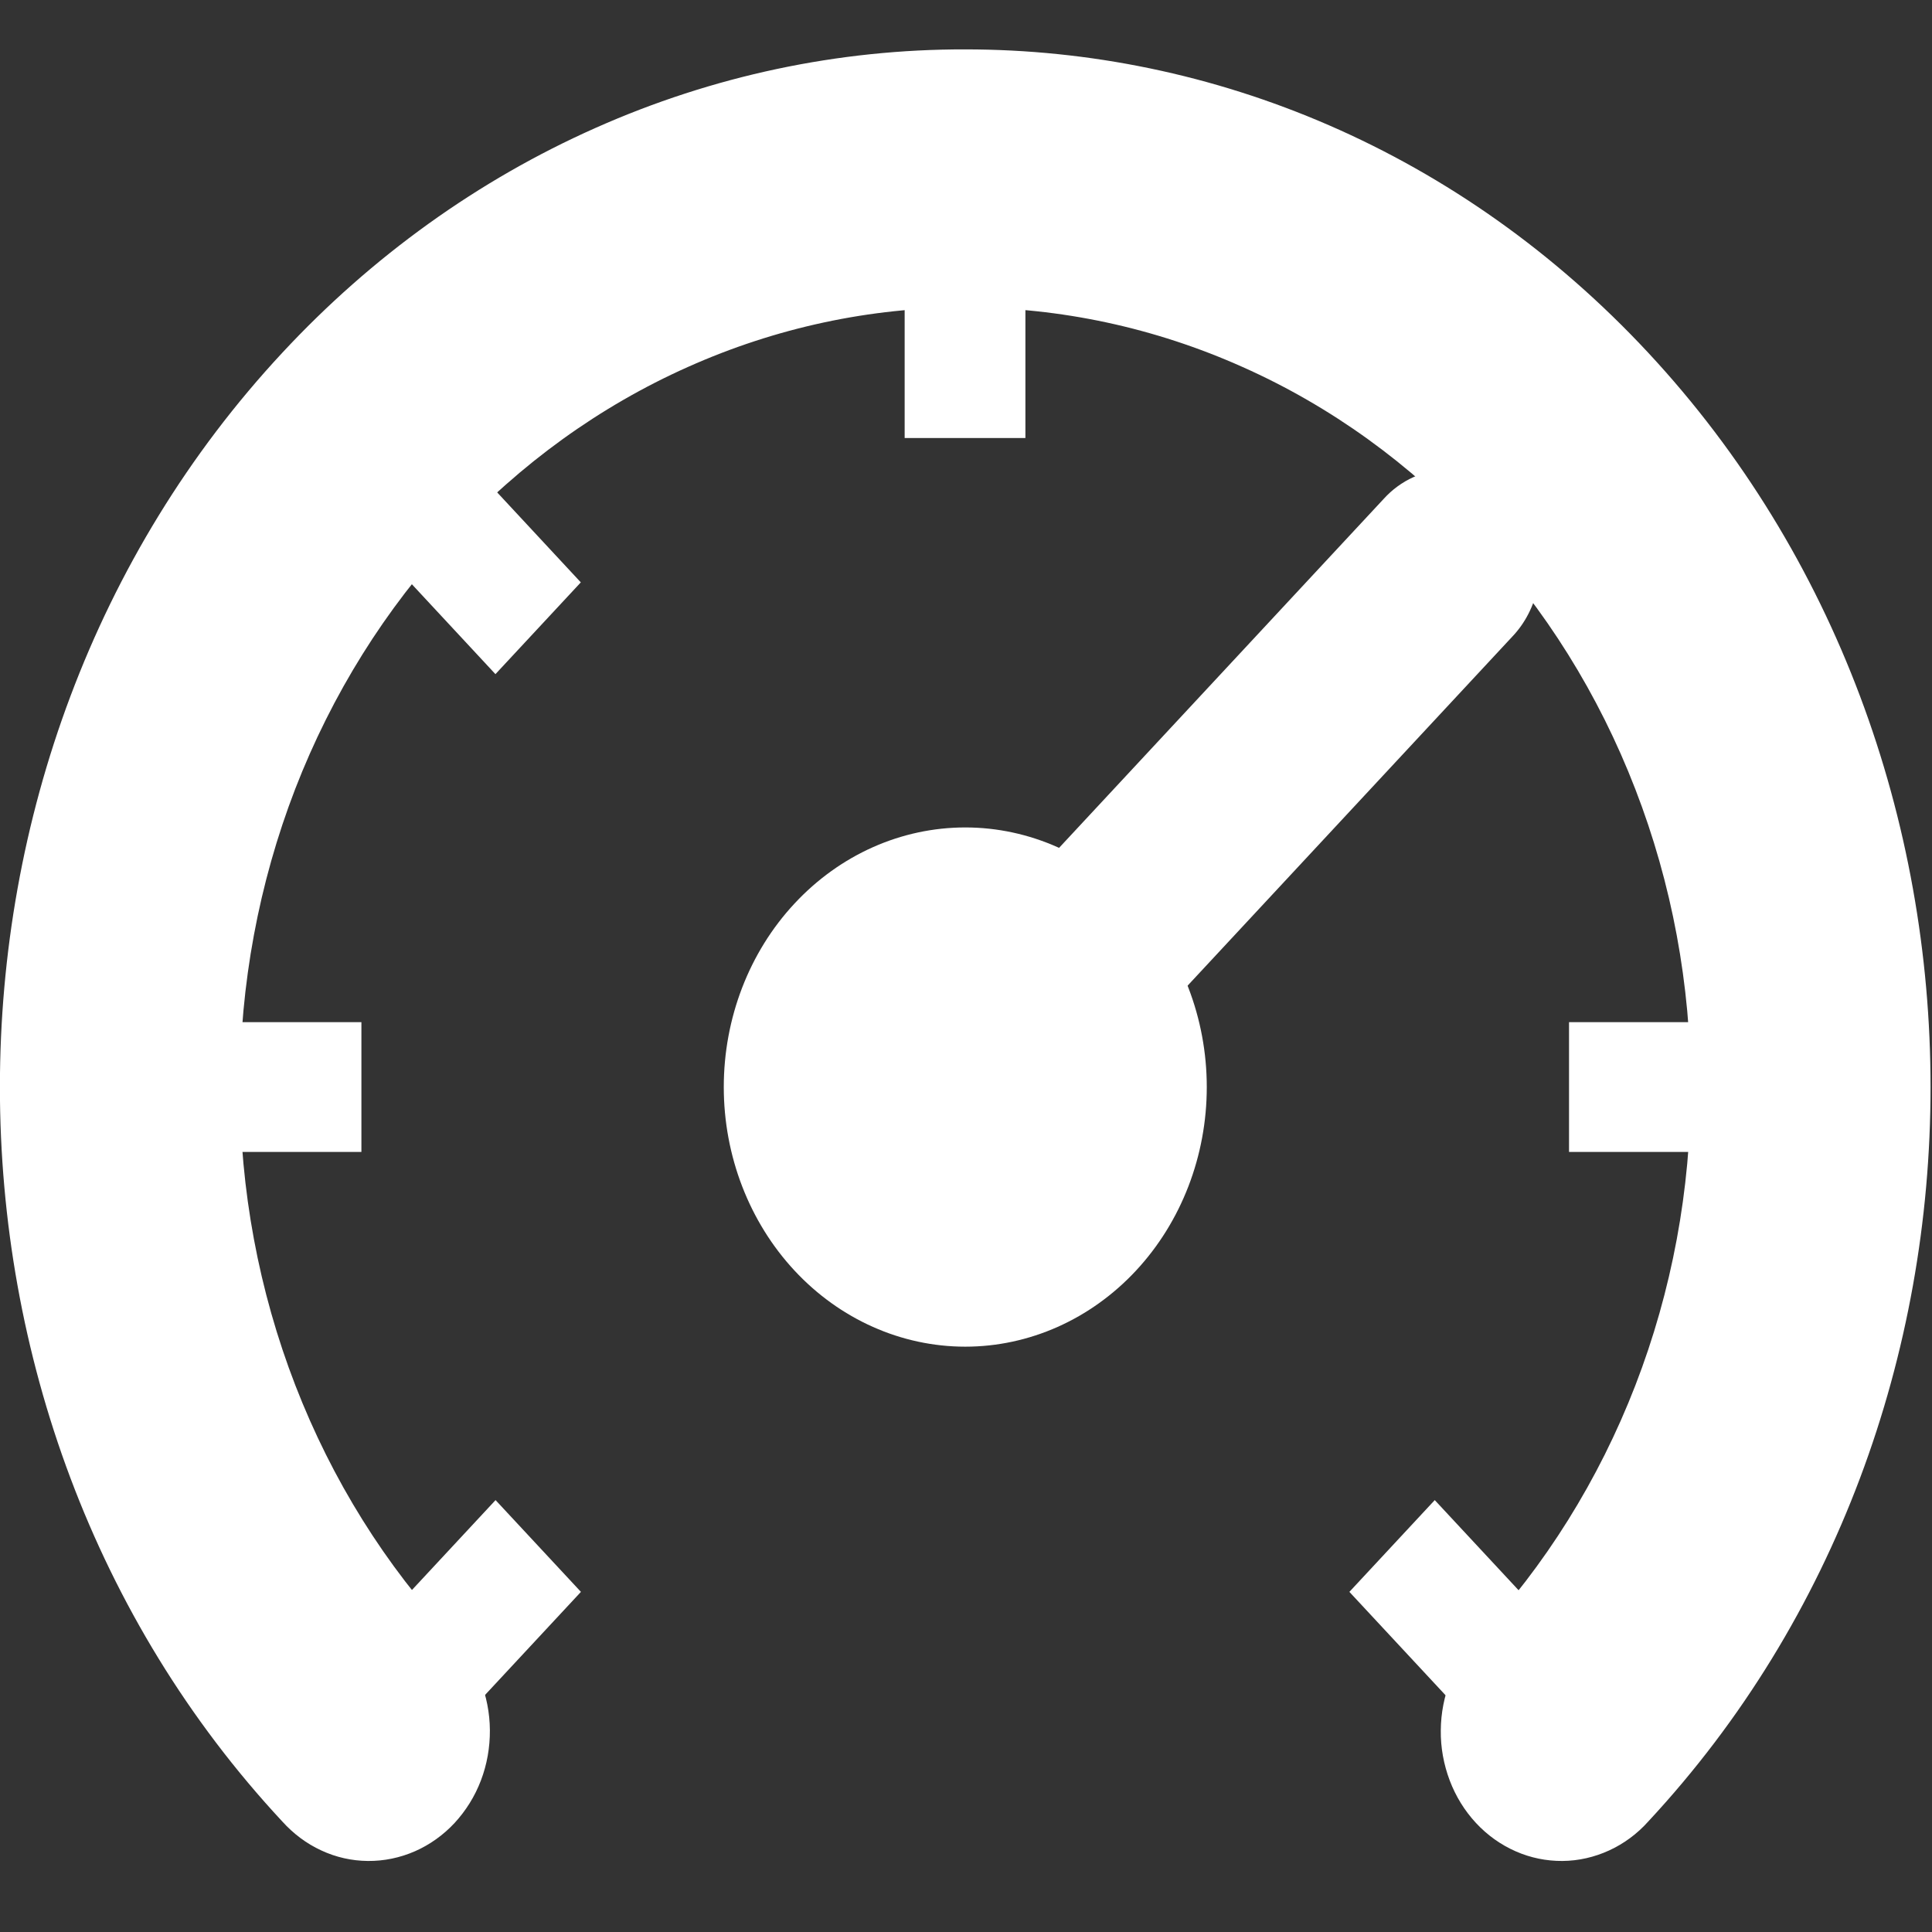 <?xml version="1.0" encoding="UTF-8" standalone="no"?>
<svg
   width="16"
   height="16"
   viewBox="0 0 16 16"
   fill="none"
   version="1.1"
   id="svg4"
   sodipodi:docname="org.gnome.SystemMonitor-symbolic.svg"
   inkscape:version="1.3.2 (091e20ef0f, 2023-11-25)"
   xmlns:inkscape="http://www.inkscape.org/namespaces/inkscape"
   xmlns:sodipodi="http://sodipodi.sourceforge.net/DTD/sodipodi-0.dtd"
   xmlns="http://www.w3.org/2000/svg"
   xmlns:svg="http://www.w3.org/2000/svg">
  <rect x="0" y="0" width="16" height="16" fill="#333333" stroke="none"/>
  <sodipodi:namedview
     id="namedview4"
     pagecolor="#505050"
     bordercolor="#ffffff"
     borderopacity="1"
     inkscape:showpageshadow="0"
     inkscape:pageopacity="0"
     inkscape:pagecheckerboard="1"
     inkscape:deskcolor="#505050"
     inkscape:zoom="25.46875"
     inkscape:cx="7.5386503"
     inkscape:cy="6.7730061"
     inkscape:window-width="948"
     inkscape:window-height="995"
     inkscape:window-x="26"
     inkscape:window-y="23"
     inkscape:window-maximized="0"
     inkscape:current-layer="svg4" />
  <g
     clip-path="url(#clip0_132_2)"
     id="g4"
     transform="matrix(1,0,0,1.075,0,-0.666)">
    <path
       d="m 7.994,1 c 2.049,0 4.099,0.78 5.657,2.338 3.116,3.116 3.116,8.197 0,11.313 -0.092,0.096 -0.203,0.172 -0.325,0.224 -0.122,0.052 -0.253,0.08 -0.386,0.081 -0.133,0.001 -0.265,-0.024 -0.387,-0.074 -0.123,-0.05 -0.235,-0.124 -0.329,-0.218 -0.094,-0.094 -0.168,-0.205 -0.218,-0.328 -0.05,-0.123 -0.076,-0.255 -0.074,-0.387 0.001,-0.133 0.029,-0.264 0.081,-0.386 0.052,-0.122 0.129,-0.232 0.224,-0.325 0.559,-0.556 1.003,-1.217 1.306,-1.945 0.303,-0.728 0.459,-1.509 0.459,-2.297 0,-0.788 -0.156,-1.569 -0.459,-2.297 C 13.24,5.969 12.796,5.308 12.237,4.752 11.681,4.193 11.02,3.749 10.291,3.447 9.563,3.144 8.782,2.988 7.994,2.988 7.205,2.988 6.424,3.144 5.696,3.447 4.968,3.749 4.307,4.193 3.751,4.752 3.192,5.308 2.748,5.969 2.445,6.697 2.143,7.425 1.987,8.206 1.987,8.995 c 0,0.788 0.156,1.569 0.459,2.297 0.303,0.728 0.746,1.389 1.306,1.945 0.096,0.092 0.172,0.203 0.224,0.325 0.052,0.122 0.08,0.253 0.081,0.386 0.001,0.133 -0.024,0.265 -0.074,0.387 -0.05,0.123 -0.125,0.234 -0.218,0.328 -0.094,0.094 -0.206,0.168 -0.328,0.218 C 3.312,14.932 3.18,14.957 3.047,14.956 2.914,14.955 2.783,14.928 2.661,14.875 2.539,14.823 2.429,14.746 2.337,14.651 -0.78,11.535 -0.78,6.454 2.337,3.338 3.079,2.595 3.961,2.006 4.932,1.605 5.903,1.203 6.944,0.998 7.994,1 Z"
       fill="#ffffff"
       id="path1" />
    <path
       d="m 5.994,8.994 c 0,0.53 0.211,1.039 0.586,1.414 0.375,0.375 0.884,0.586 1.414,0.586 0.53,0 1.039,-0.211 1.414,-0.586 C 9.783,10.033 9.994,9.525 9.994,8.994 9.994,8.464 9.783,7.955 9.408,7.58 9.033,7.205 8.524,6.994 7.994,6.994 7.463,6.994 6.955,7.205 6.58,7.58 6.204,7.955 5.994,8.464 5.994,8.994 Z"
       fill="#ffffff"
       id="path2" />
    <path
       fill-rule="evenodd"
       clip-rule="evenodd"
       d="m 11.999,4.237 c 0.15,-5e-4 0.296,0.044 0.42,0.127 0.124,0.083 0.221,0.202 0.277,0.34 0.056,0.139 0.07,0.291 0.039,0.437 -0.031,0.146 -0.105,0.28 -0.212,0.384 l -3,3 C 9.382,8.667 9.191,8.747 8.991,8.747 8.792,8.747 8.601,8.668 8.459,8.527 8.318,8.386 8.239,8.194 8.239,7.995 8.239,7.796 8.318,7.604 8.459,7.463 l 3,-3 c 0.07,-0.072 0.154,-0.129 0.247,-0.168 0.093,-0.039 0.192,-0.059 0.293,-0.058 z m -3.507,-2.243 v 2 H 7.492 v -2 z"
       fill="#ffffff"
       id="path3" />
    <path
       fill-rule="evenodd"
       clip-rule="evenodd"
       d="m 12.589,3.692 0.707,0.707 -1.414,1.414 -0.707,-0.707 z m 2.405,4.802 v 1 h -2 v -1 z m -12.001,0 v 1 H 0.992 v -1 z m 0.404,-4.802 1.413,1.414 -0.707,0.707 -1.413,-1.414 z m 8.485,8.484 1.414,1.414 -0.707,0.707 -1.414,-1.414 z m -7.778,0 0.707,0.707 -1.414,1.414 -0.707,-0.707 z"
       fill="#ffffff"
       id="path4" />
  </g>
  <defs
     id="defs4">
    <clipPath
       id="clip0_132_2">
      <rect
         width="16"
         height="16"
         fill="white"
         id="rect4" />
    </clipPath>
  </defs>
</svg>
